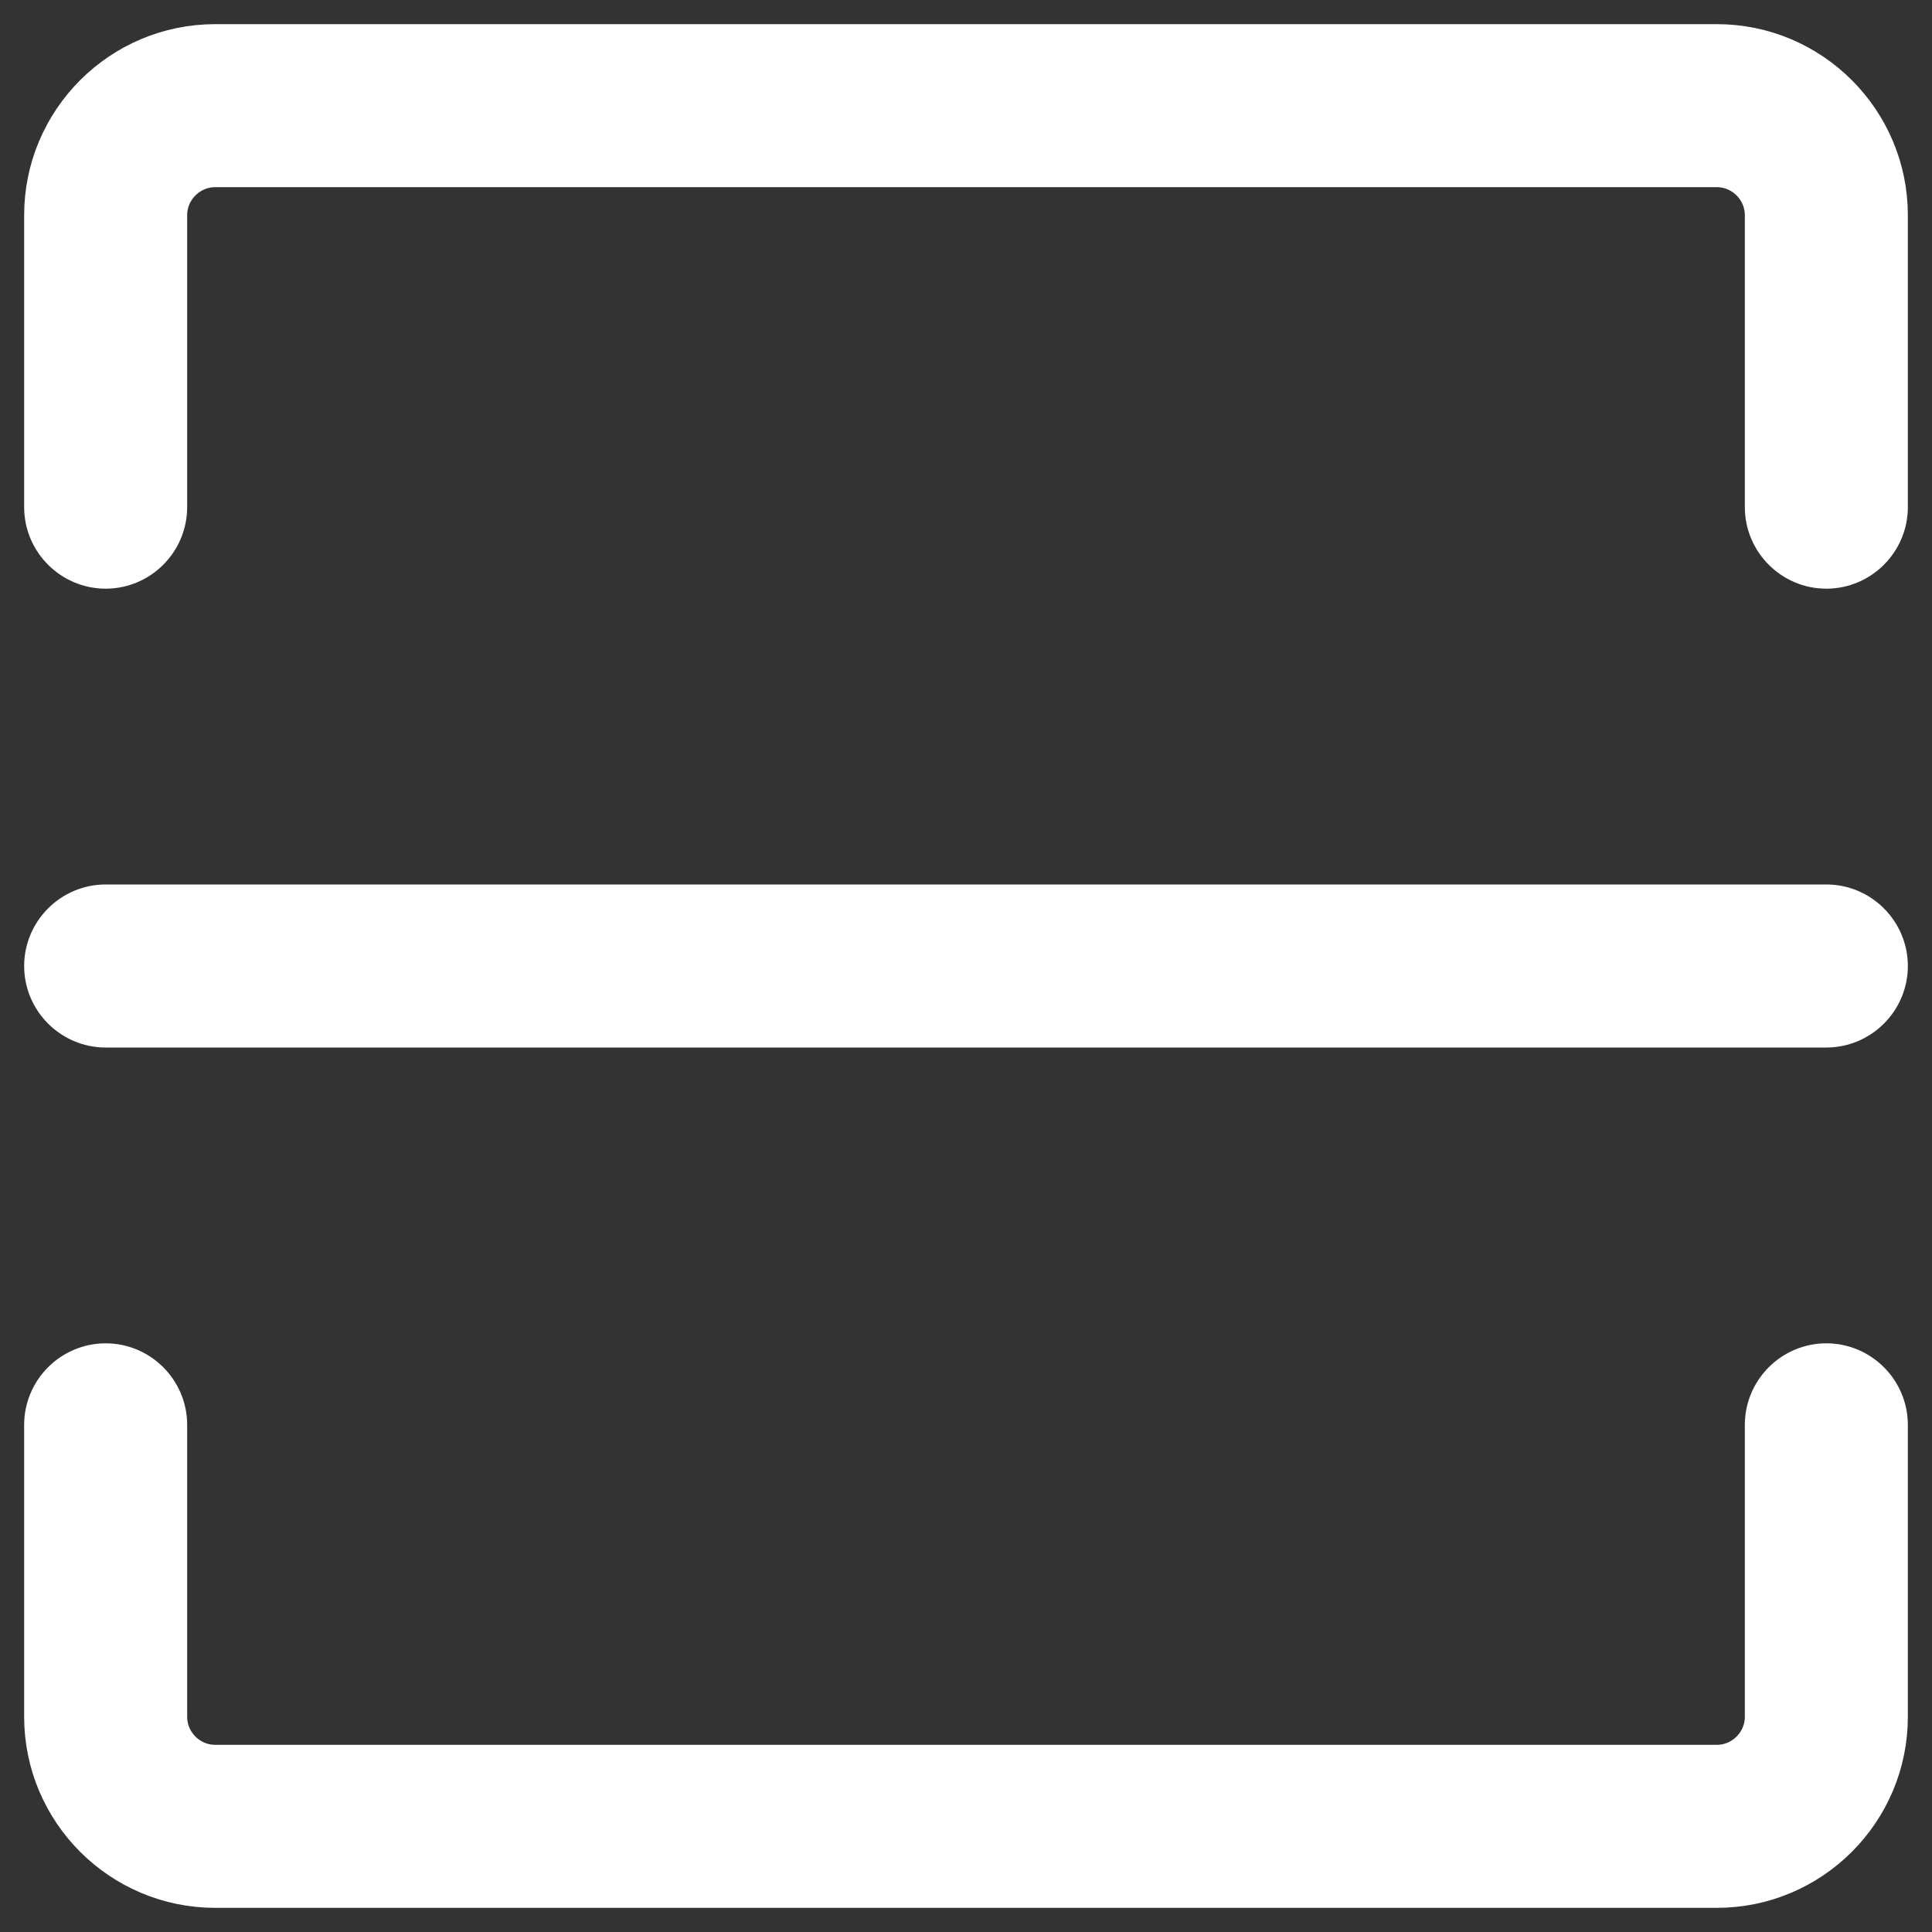 <svg width="40" height="40" viewBox="0 0 40 40" fill="none" xmlns="http://www.w3.org/2000/svg">
<rect x="0" y="0" width="40" height="40" fill="#333333" stroke="none"/>
<path d="M2.188 11.688C2.841 11.688 3.375 11.153 3.375 10.5V4.456C3.375 3.862 3.862 3.375 4.456 3.375H29.5H33.062H35.544C36.138 3.375 36.625 3.862 36.625 4.456V10.5C36.625 11.153 37.159 11.688 37.812 11.688C38.466 11.688 39 11.153 39 10.5V4.456C39 2.55 37.45 1 35.544 1H33.062H29.5H4.456C2.55 1 1 2.55 1 4.456V10.5C1 11.153 1.534 11.688 2.188 11.688Z" fill="white" stroke="white"/>
<path d="M4.456 39H29.5H33.062H35.544C37.45 39 39 37.45 39 35.544V29.5C39 28.847 38.466 28.312 37.812 28.312C37.159 28.312 36.625 28.847 36.625 29.5V35.544C36.625 36.138 36.138 36.625 35.544 36.625H33.062H29.5H4.456C3.862 36.625 3.375 36.138 3.375 35.544V29.5C3.375 28.847 2.841 28.312 2.188 28.312C1.534 28.312 1 28.847 1 29.5V35.544C1 37.45 2.55 39 4.456 39Z" fill="white" stroke="white"/>
<path d="M2.188 21.188H37.812C38.466 21.188 39 20.653 39 20C39 19.347 38.466 18.812 37.812 18.812H2.188C1.534 18.812 1 19.347 1 20C1 20.653 1.534 21.188 2.188 21.188Z" fill="white" stroke="white"/>
</svg>

